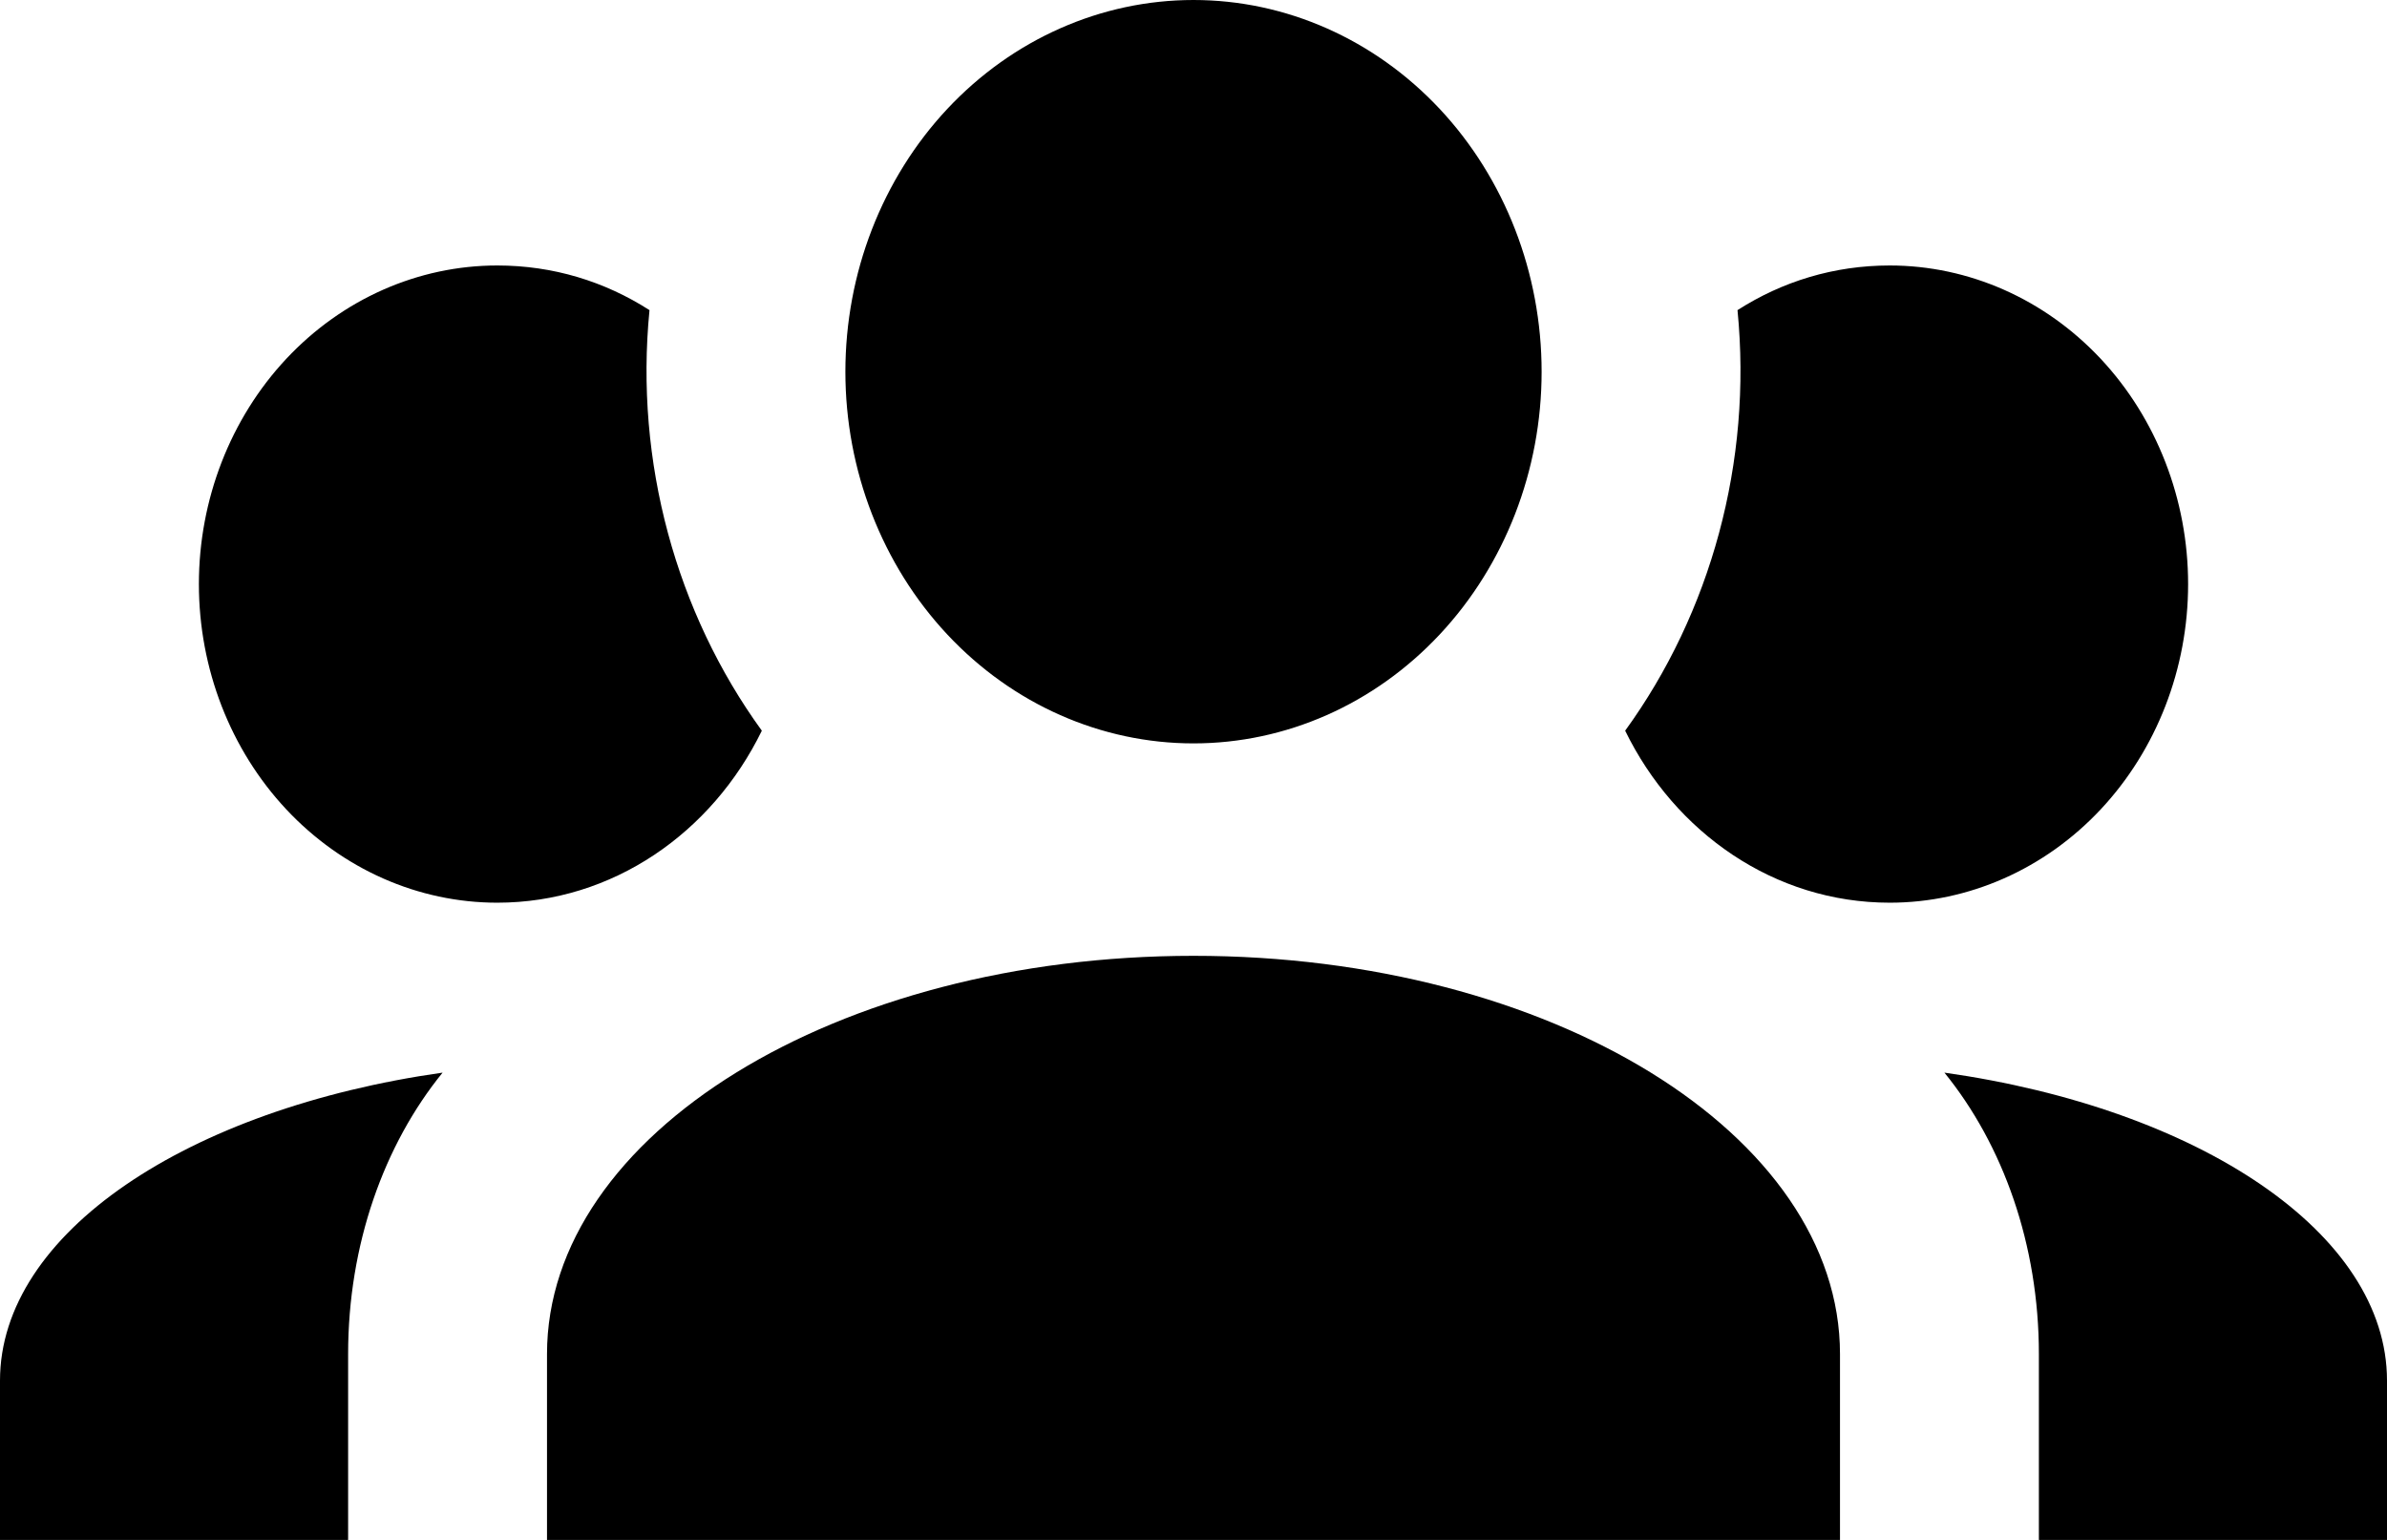 <svg width="31" height="20" viewBox="0 0 31 20" fill="none" xmlns="http://www.w3.org/2000/svg">
<path d="M15.5 0C16.699 0 17.849 0.509 18.697 1.414C19.544 2.319 20.021 3.547 20.021 4.828C20.021 6.108 19.544 7.336 18.697 8.241C17.849 9.147 16.699 9.655 15.5 9.655C14.301 9.655 13.151 9.147 12.303 8.241C11.456 7.336 10.979 6.108 10.979 4.828C10.979 3.547 11.456 2.319 12.303 1.414C13.151 0.509 14.301 0 15.5 0ZM6.458 3.448C7.182 3.448 7.853 3.655 8.435 4.028C8.241 6 8.783 7.959 9.894 9.49C9.248 10.814 7.957 11.724 6.458 11.724C5.431 11.724 4.445 11.288 3.718 10.512C2.992 9.736 2.583 8.684 2.583 7.586C2.583 6.489 2.992 5.436 3.718 4.66C4.445 3.884 5.431 3.448 6.458 3.448ZM24.542 3.448C25.569 3.448 26.555 3.884 27.282 4.66C28.008 5.436 28.417 6.489 28.417 7.586C28.417 8.684 28.008 9.736 27.282 10.512C26.555 11.288 25.569 11.724 24.542 11.724C23.043 11.724 21.752 10.814 21.106 9.49C22.217 7.959 22.759 6 22.565 4.028C23.147 3.655 23.818 3.448 24.542 3.448ZM7.104 17.586C7.104 14.731 10.863 12.414 15.5 12.414C20.137 12.414 23.896 14.731 23.896 17.586V20H7.104V17.586ZM0 20V17.931C0 16.014 2.441 14.4 5.748 13.931C4.986 14.869 4.521 16.166 4.521 17.586V20H0ZM31 20H26.479V17.586C26.479 16.166 26.014 14.869 25.252 13.931C28.559 14.4 31 16.014 31 17.931V20Z" fill="black"/>
</svg>
